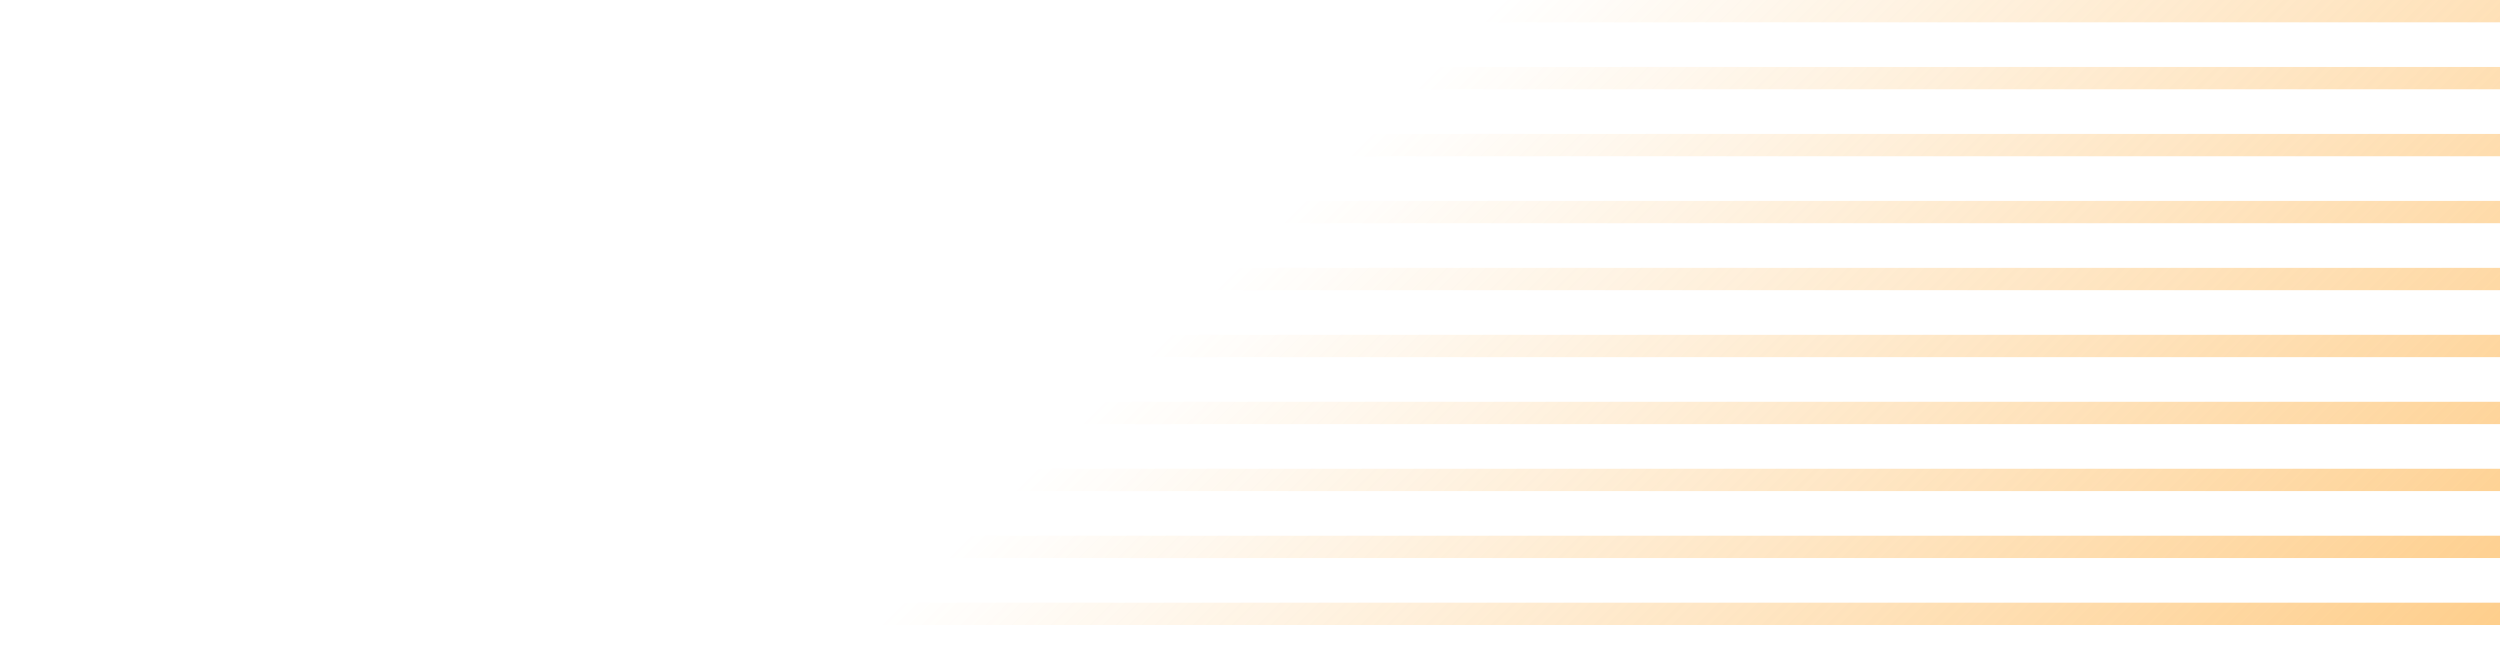 <svg width="112" height="29" viewBox="0 0 112 29" fill="none" xmlns="http://www.w3.org/2000/svg">
<path d="M99 58H0V57H99V58Z" fill="url(#paint0_linear_1_430)"/>
<path d="M102 55H3V54H102V55Z" fill="url(#paint1_linear_1_430)"/>
<path d="M105 52H6V51H105V52Z" fill="url(#paint2_linear_1_430)"/>
<path d="M108 49H9V48H108V49Z" fill="url(#paint3_linear_1_430)"/>
<path d="M111 46H12V45H111V46Z" fill="url(#paint4_linear_1_430)"/>
<path d="M114 43H15V42H114V43Z" fill="url(#paint5_linear_1_430)"/>
<path d="M117 40H18V39H117V40Z" fill="url(#paint6_linear_1_430)"/>
<path d="M120 37H21V36H120V37Z" fill="url(#paint7_linear_1_430)"/>
<path d="M123 34H24V33H123V34Z" fill="url(#paint8_linear_1_430)"/>
<path d="M126 31H27V30H126V31Z" fill="url(#paint9_linear_1_430)"/>
<path d="M129 28H30V27H129V28Z" fill="url(#paint10_linear_1_430)"/>
<path d="M132 25H33V24H132V25Z" fill="url(#paint11_linear_1_430)"/>
<path d="M135 22H36V21H135V22Z" fill="url(#paint12_linear_1_430)"/>
<path d="M138 19H39V18H138V19Z" fill="url(#paint13_linear_1_430)"/>
<path d="M141 16H42V15H141V16Z" fill="url(#paint14_linear_1_430)"/>
<path d="M144 13H45V12H144V13Z" fill="url(#paint15_linear_1_430)"/>
<path d="M147 10H48V9H147V10Z" fill="url(#paint16_linear_1_430)"/>
<path d="M150 7H51V6H150V7Z" fill="url(#paint17_linear_1_430)"/>
<path d="M153 4H54V3H153V4Z" fill="url(#paint18_linear_1_430)"/>
<path d="M156 1H57V0H156V1Z" fill="url(#paint19_linear_1_430)"/>
<defs>
<linearGradient id="paint0_linear_1_430" x1="61" y1="6.25" x2="134.838" y2="80.088" gradientUnits="userSpaceOnUse">
<stop stop-color="#FD9D17" stop-opacity="0"/>
<stop offset="1" stop-color="#FD9D17"/>
</linearGradient>
<linearGradient id="paint1_linear_1_430" x1="61" y1="6.25" x2="134.838" y2="80.088" gradientUnits="userSpaceOnUse">
<stop stop-color="#FD9D17" stop-opacity="0"/>
<stop offset="1" stop-color="#FD9D17"/>
</linearGradient>
<linearGradient id="paint2_linear_1_430" x1="61" y1="6.25" x2="134.838" y2="80.088" gradientUnits="userSpaceOnUse">
<stop stop-color="#FD9D17" stop-opacity="0"/>
<stop offset="1" stop-color="#FD9D17"/>
</linearGradient>
<linearGradient id="paint3_linear_1_430" x1="61" y1="6.25" x2="134.838" y2="80.088" gradientUnits="userSpaceOnUse">
<stop stop-color="#FD9D17" stop-opacity="0"/>
<stop offset="1" stop-color="#FD9D17"/>
</linearGradient>
<linearGradient id="paint4_linear_1_430" x1="61" y1="6.25" x2="134.838" y2="80.088" gradientUnits="userSpaceOnUse">
<stop stop-color="#FD9D17" stop-opacity="0"/>
<stop offset="1" stop-color="#FD9D17"/>
</linearGradient>
<linearGradient id="paint5_linear_1_430" x1="61" y1="6.25" x2="134.838" y2="80.088" gradientUnits="userSpaceOnUse">
<stop stop-color="#FD9D17" stop-opacity="0"/>
<stop offset="1" stop-color="#FD9D17"/>
</linearGradient>
<linearGradient id="paint6_linear_1_430" x1="61" y1="6.25" x2="134.838" y2="80.088" gradientUnits="userSpaceOnUse">
<stop stop-color="#FD9D17" stop-opacity="0"/>
<stop offset="1" stop-color="#FD9D17"/>
</linearGradient>
<linearGradient id="paint7_linear_1_430" x1="61" y1="6.25" x2="134.838" y2="80.088" gradientUnits="userSpaceOnUse">
<stop stop-color="#FD9D17" stop-opacity="0"/>
<stop offset="1" stop-color="#FD9D17"/>
</linearGradient>
<linearGradient id="paint8_linear_1_430" x1="61" y1="6.25" x2="134.838" y2="80.088" gradientUnits="userSpaceOnUse">
<stop stop-color="#FD9D17" stop-opacity="0"/>
<stop offset="1" stop-color="#FD9D17"/>
</linearGradient>
<linearGradient id="paint9_linear_1_430" x1="61" y1="6.25" x2="134.838" y2="80.088" gradientUnits="userSpaceOnUse">
<stop stop-color="#FD9D17" stop-opacity="0"/>
<stop offset="1" stop-color="#FD9D17"/>
</linearGradient>
<linearGradient id="paint10_linear_1_430" x1="61" y1="6.25" x2="134.838" y2="80.088" gradientUnits="userSpaceOnUse">
<stop stop-color="#FD9D17" stop-opacity="0"/>
<stop offset="1" stop-color="#FD9D17"/>
</linearGradient>
<linearGradient id="paint11_linear_1_430" x1="61" y1="6.25" x2="134.838" y2="80.088" gradientUnits="userSpaceOnUse">
<stop stop-color="#FD9D17" stop-opacity="0"/>
<stop offset="1" stop-color="#FD9D17"/>
</linearGradient>
<linearGradient id="paint12_linear_1_430" x1="61" y1="6.25" x2="134.838" y2="80.088" gradientUnits="userSpaceOnUse">
<stop stop-color="#FD9D17" stop-opacity="0"/>
<stop offset="1" stop-color="#FD9D17"/>
</linearGradient>
<linearGradient id="paint13_linear_1_430" x1="61" y1="6.25" x2="134.838" y2="80.088" gradientUnits="userSpaceOnUse">
<stop stop-color="#FD9D17" stop-opacity="0"/>
<stop offset="1" stop-color="#FD9D17"/>
</linearGradient>
<linearGradient id="paint14_linear_1_430" x1="61" y1="6.25" x2="134.838" y2="80.088" gradientUnits="userSpaceOnUse">
<stop stop-color="#FD9D17" stop-opacity="0"/>
<stop offset="1" stop-color="#FD9D17"/>
</linearGradient>
<linearGradient id="paint15_linear_1_430" x1="61" y1="6.25" x2="134.838" y2="80.088" gradientUnits="userSpaceOnUse">
<stop stop-color="#FD9D17" stop-opacity="0"/>
<stop offset="1" stop-color="#FD9D17"/>
</linearGradient>
<linearGradient id="paint16_linear_1_430" x1="61" y1="6.25" x2="134.838" y2="80.088" gradientUnits="userSpaceOnUse">
<stop stop-color="#FD9D17" stop-opacity="0"/>
<stop offset="1" stop-color="#FD9D17"/>
</linearGradient>
<linearGradient id="paint17_linear_1_430" x1="61" y1="6.25" x2="134.838" y2="80.088" gradientUnits="userSpaceOnUse">
<stop stop-color="#FD9D17" stop-opacity="0"/>
<stop offset="1" stop-color="#FD9D17"/>
</linearGradient>
<linearGradient id="paint18_linear_1_430" x1="61" y1="6.25" x2="134.838" y2="80.088" gradientUnits="userSpaceOnUse">
<stop stop-color="#FD9D17" stop-opacity="0"/>
<stop offset="1" stop-color="#FD9D17"/>
</linearGradient>
<linearGradient id="paint19_linear_1_430" x1="61" y1="6.25" x2="134.838" y2="80.088" gradientUnits="userSpaceOnUse">
<stop stop-color="#FD9D17" stop-opacity="0"/>
<stop offset="1" stop-color="#FD9D17"/>
</linearGradient>
</defs>
</svg>
